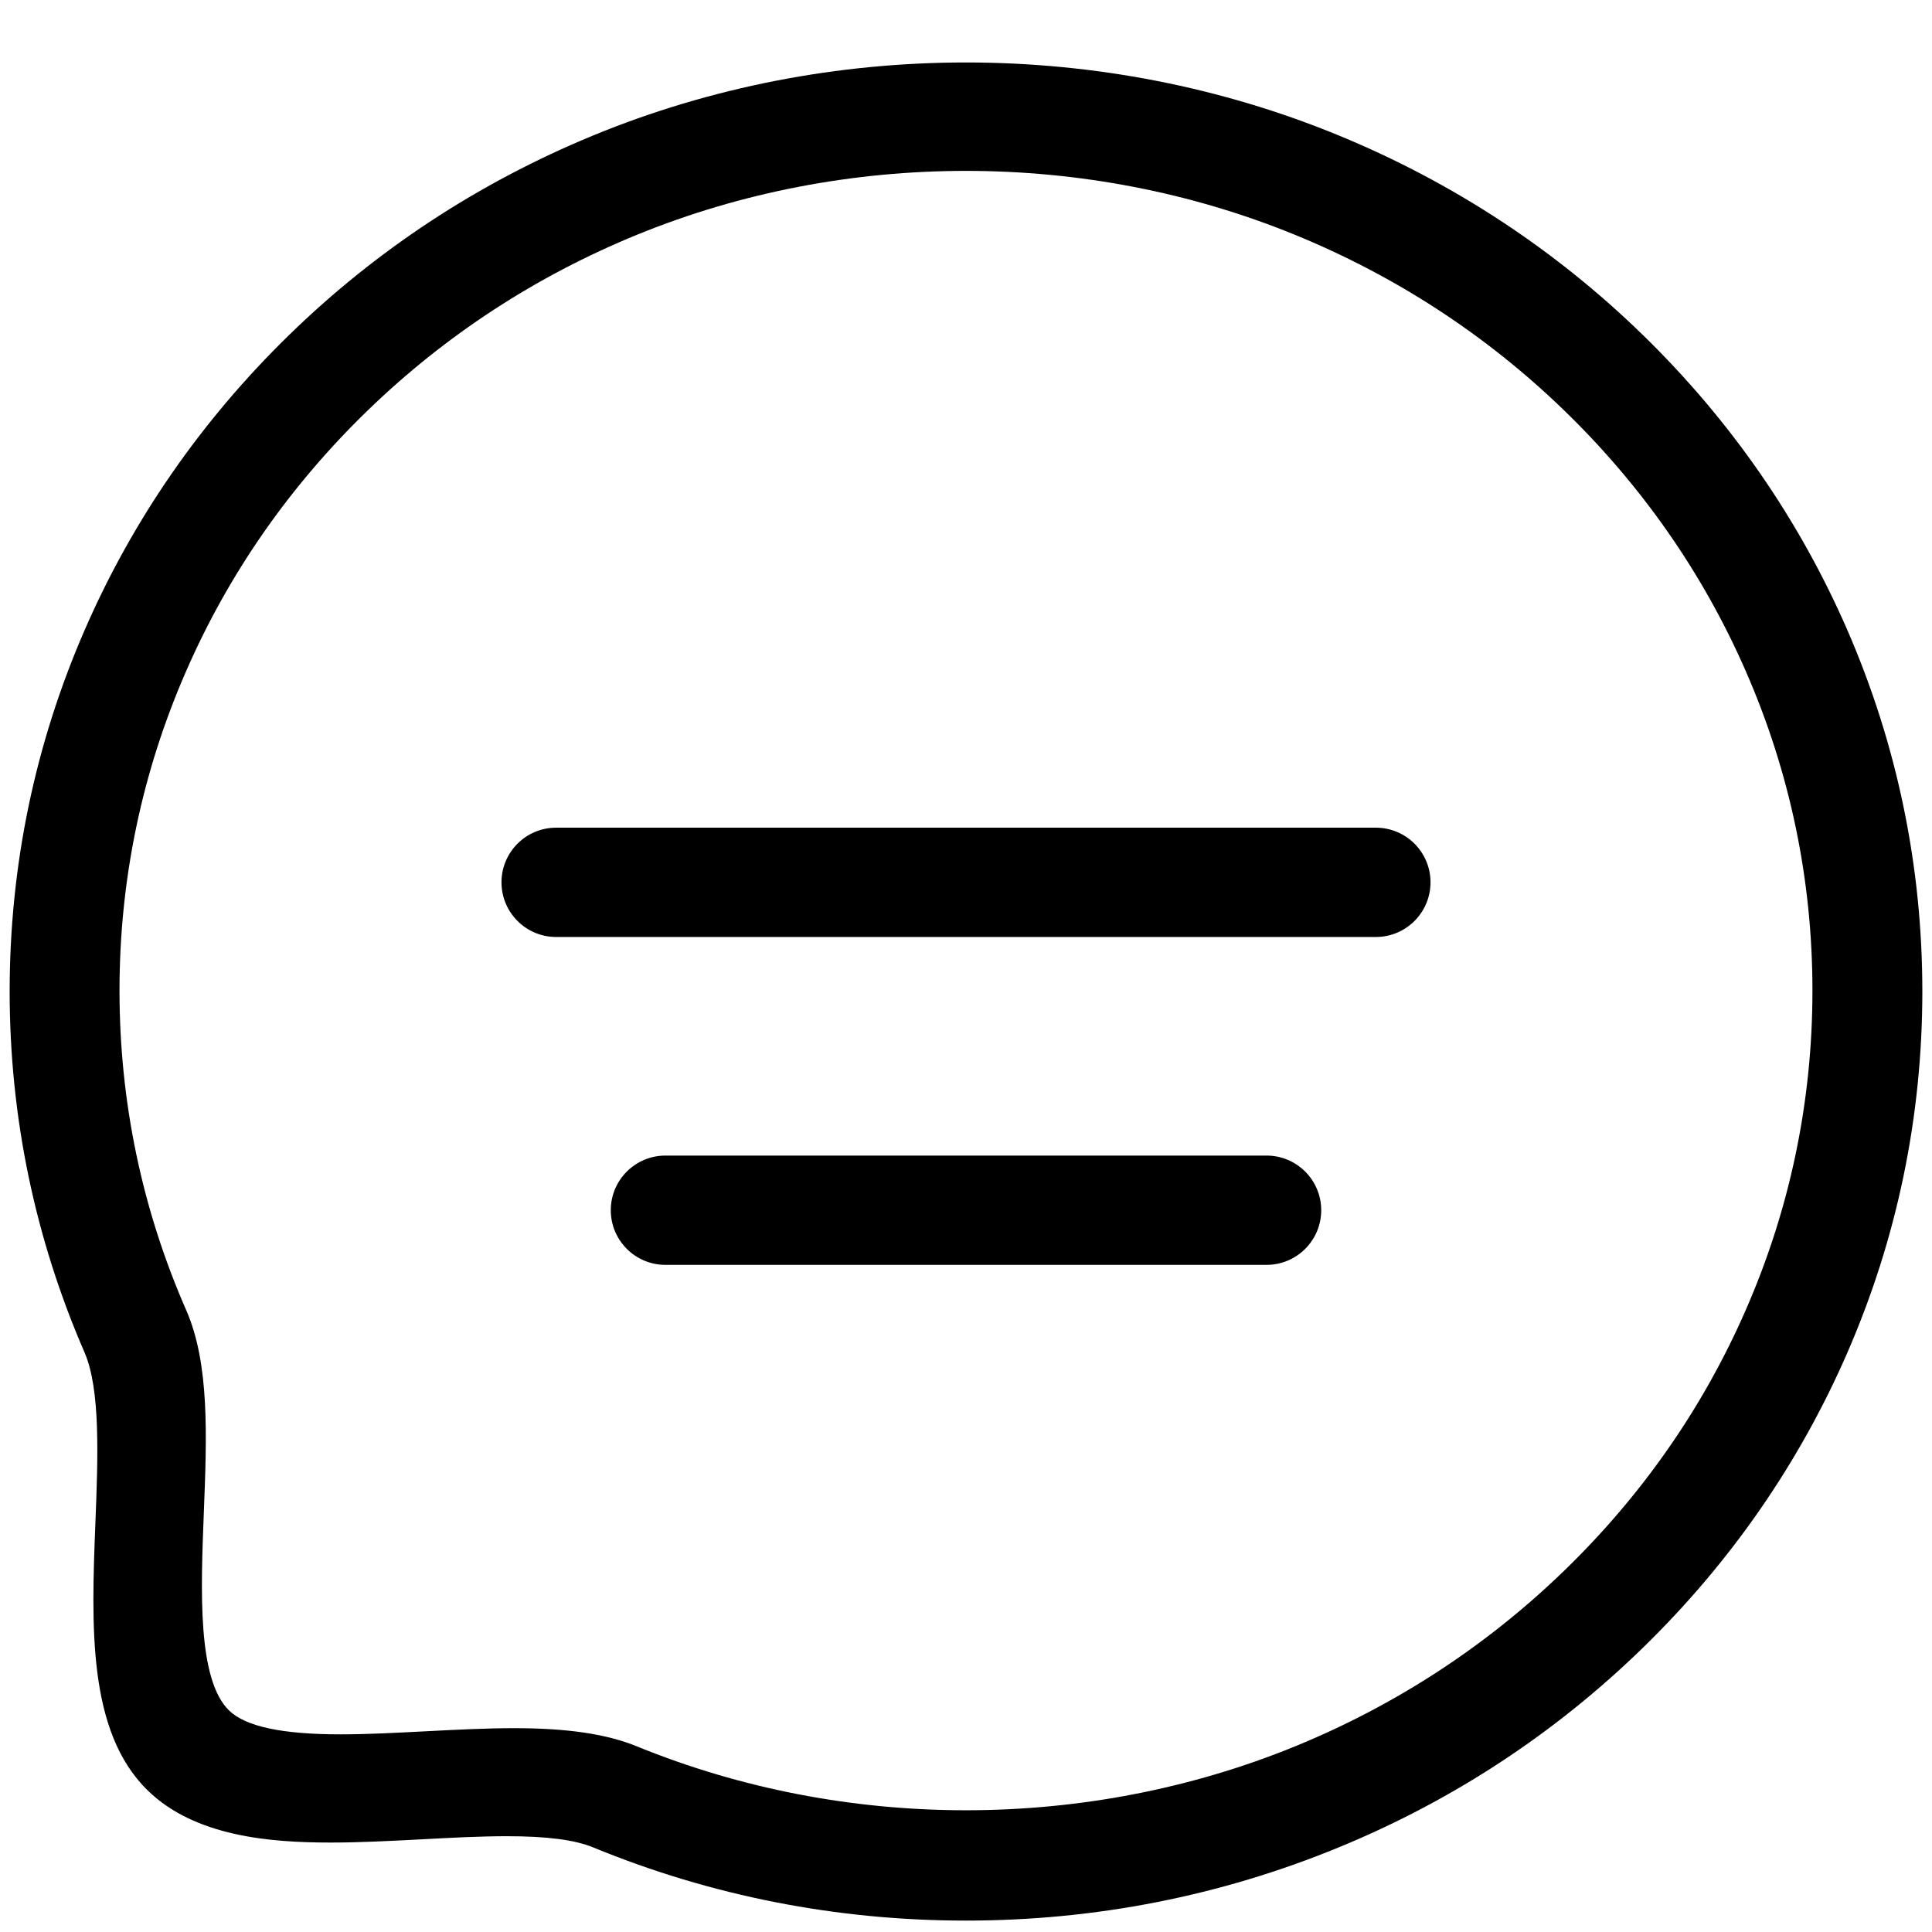 <?xml version="1.0" standalone="no"?><!DOCTYPE svg PUBLIC "-//W3C//DTD SVG 1.1//EN" "http://www.w3.org/Graphics/SVG/1.1/DTD/svg11.dtd"><svg class="icon" width="32px" height="32.00px" viewBox="0 0 1024 1024" version="1.1" xmlns="http://www.w3.org/2000/svg"><path d="M979.199 716.808C953.71 775.404 917.272 828.061 870.813 873.304 824.325 918.605 770.132 954.231 709.712 979.083 647.033 1004.89 580.53 1017.953 511.971 1017.953 443.441 1017.953 376.938 1004.89 314.259 979.112 304.643 975.143 289.755 973.232 268.698 973.232 254.418 973.232 239.212 974.043 223.918 974.854 207.466 975.723 190.957 976.592 175.229 976.592 143.31 976.592 103.426 973.464 78.313 948.988 46.25 917.765 48.451 861.487 50.565 807.091 51.927 772.363 53.317 736.446 44.801 716.808 18.473 656.215 5.12 591.855 5.12 525.469 5.12 459.082 18.444 394.693 44.801 334.1 70.261 275.504 106.728 222.876 153.187 177.604 199.559 132.361 253.781 96.793 314.259 71.854 439.589 20.182 584.469 20.211 709.712 71.854 770.161 96.764 824.383 132.361 870.813 177.604 917.301 222.905 953.739 275.562 979.199 334.1 1005.556 394.809 1018.88 459.198 1018.88 525.469 1018.88 591.768 1005.556 656.157 979.199 716.808L979.199 716.808ZM925.209 355.533C902.587 303.803 870.147 257.315 828.814 217.314 787.656 177.517 739.69 146.264 686.222 124.396 575.838 79.298 448.133 79.298 337.691 124.396 284.223 146.264 236.228 177.546 195.128 217.314 153.795 257.286 121.355 303.745 98.733 355.533 75.243 409.147 63.339 466.207 63.339 525.034 63.339 583.861 75.243 640.921 98.733 694.506 111.13 722.862 109.624 761.153 108.031 801.762 106.409 843.239 104.555 890.277 121.471 906.642 130.247 915.129 149.595 919.242 180.558 919.242 195.128 919.242 210.392 918.402 225.598 917.62 241.645 916.78 257.575 915.969 272.55 915.969 300.819 915.969 321.529 919.039 337.72 925.672 448.191 970.741 575.78 970.741 686.251 925.672 739.662 903.833 787.627 872.551 828.814 832.725 870.118 792.783 902.558 746.294 925.209 694.506 948.728 640.834 960.632 583.803 960.632 525.034 960.632 466.265 948.728 409.205 925.209 355.533L925.209 355.533ZM729.234 496.62 294.766 496.62C278.777 496.62 265.801 483.644 265.801 467.655 265.801 451.638 278.777 438.691 294.766 438.691L729.234 438.691C745.223 438.691 758.199 451.638 758.199 467.655 758.199 483.644 745.223 496.62 729.234 496.62L729.234 496.62ZM352.695 612.478 671.305 612.478C687.294 612.478 700.27 625.454 700.27 641.443 700.27 657.431 687.294 670.407 671.305 670.407L352.695 670.407C336.706 670.407 323.73 657.431 323.73 641.443 323.73 625.454 336.706 612.478 352.695 612.478L352.695 612.478Z" fill="#000000" /></svg>